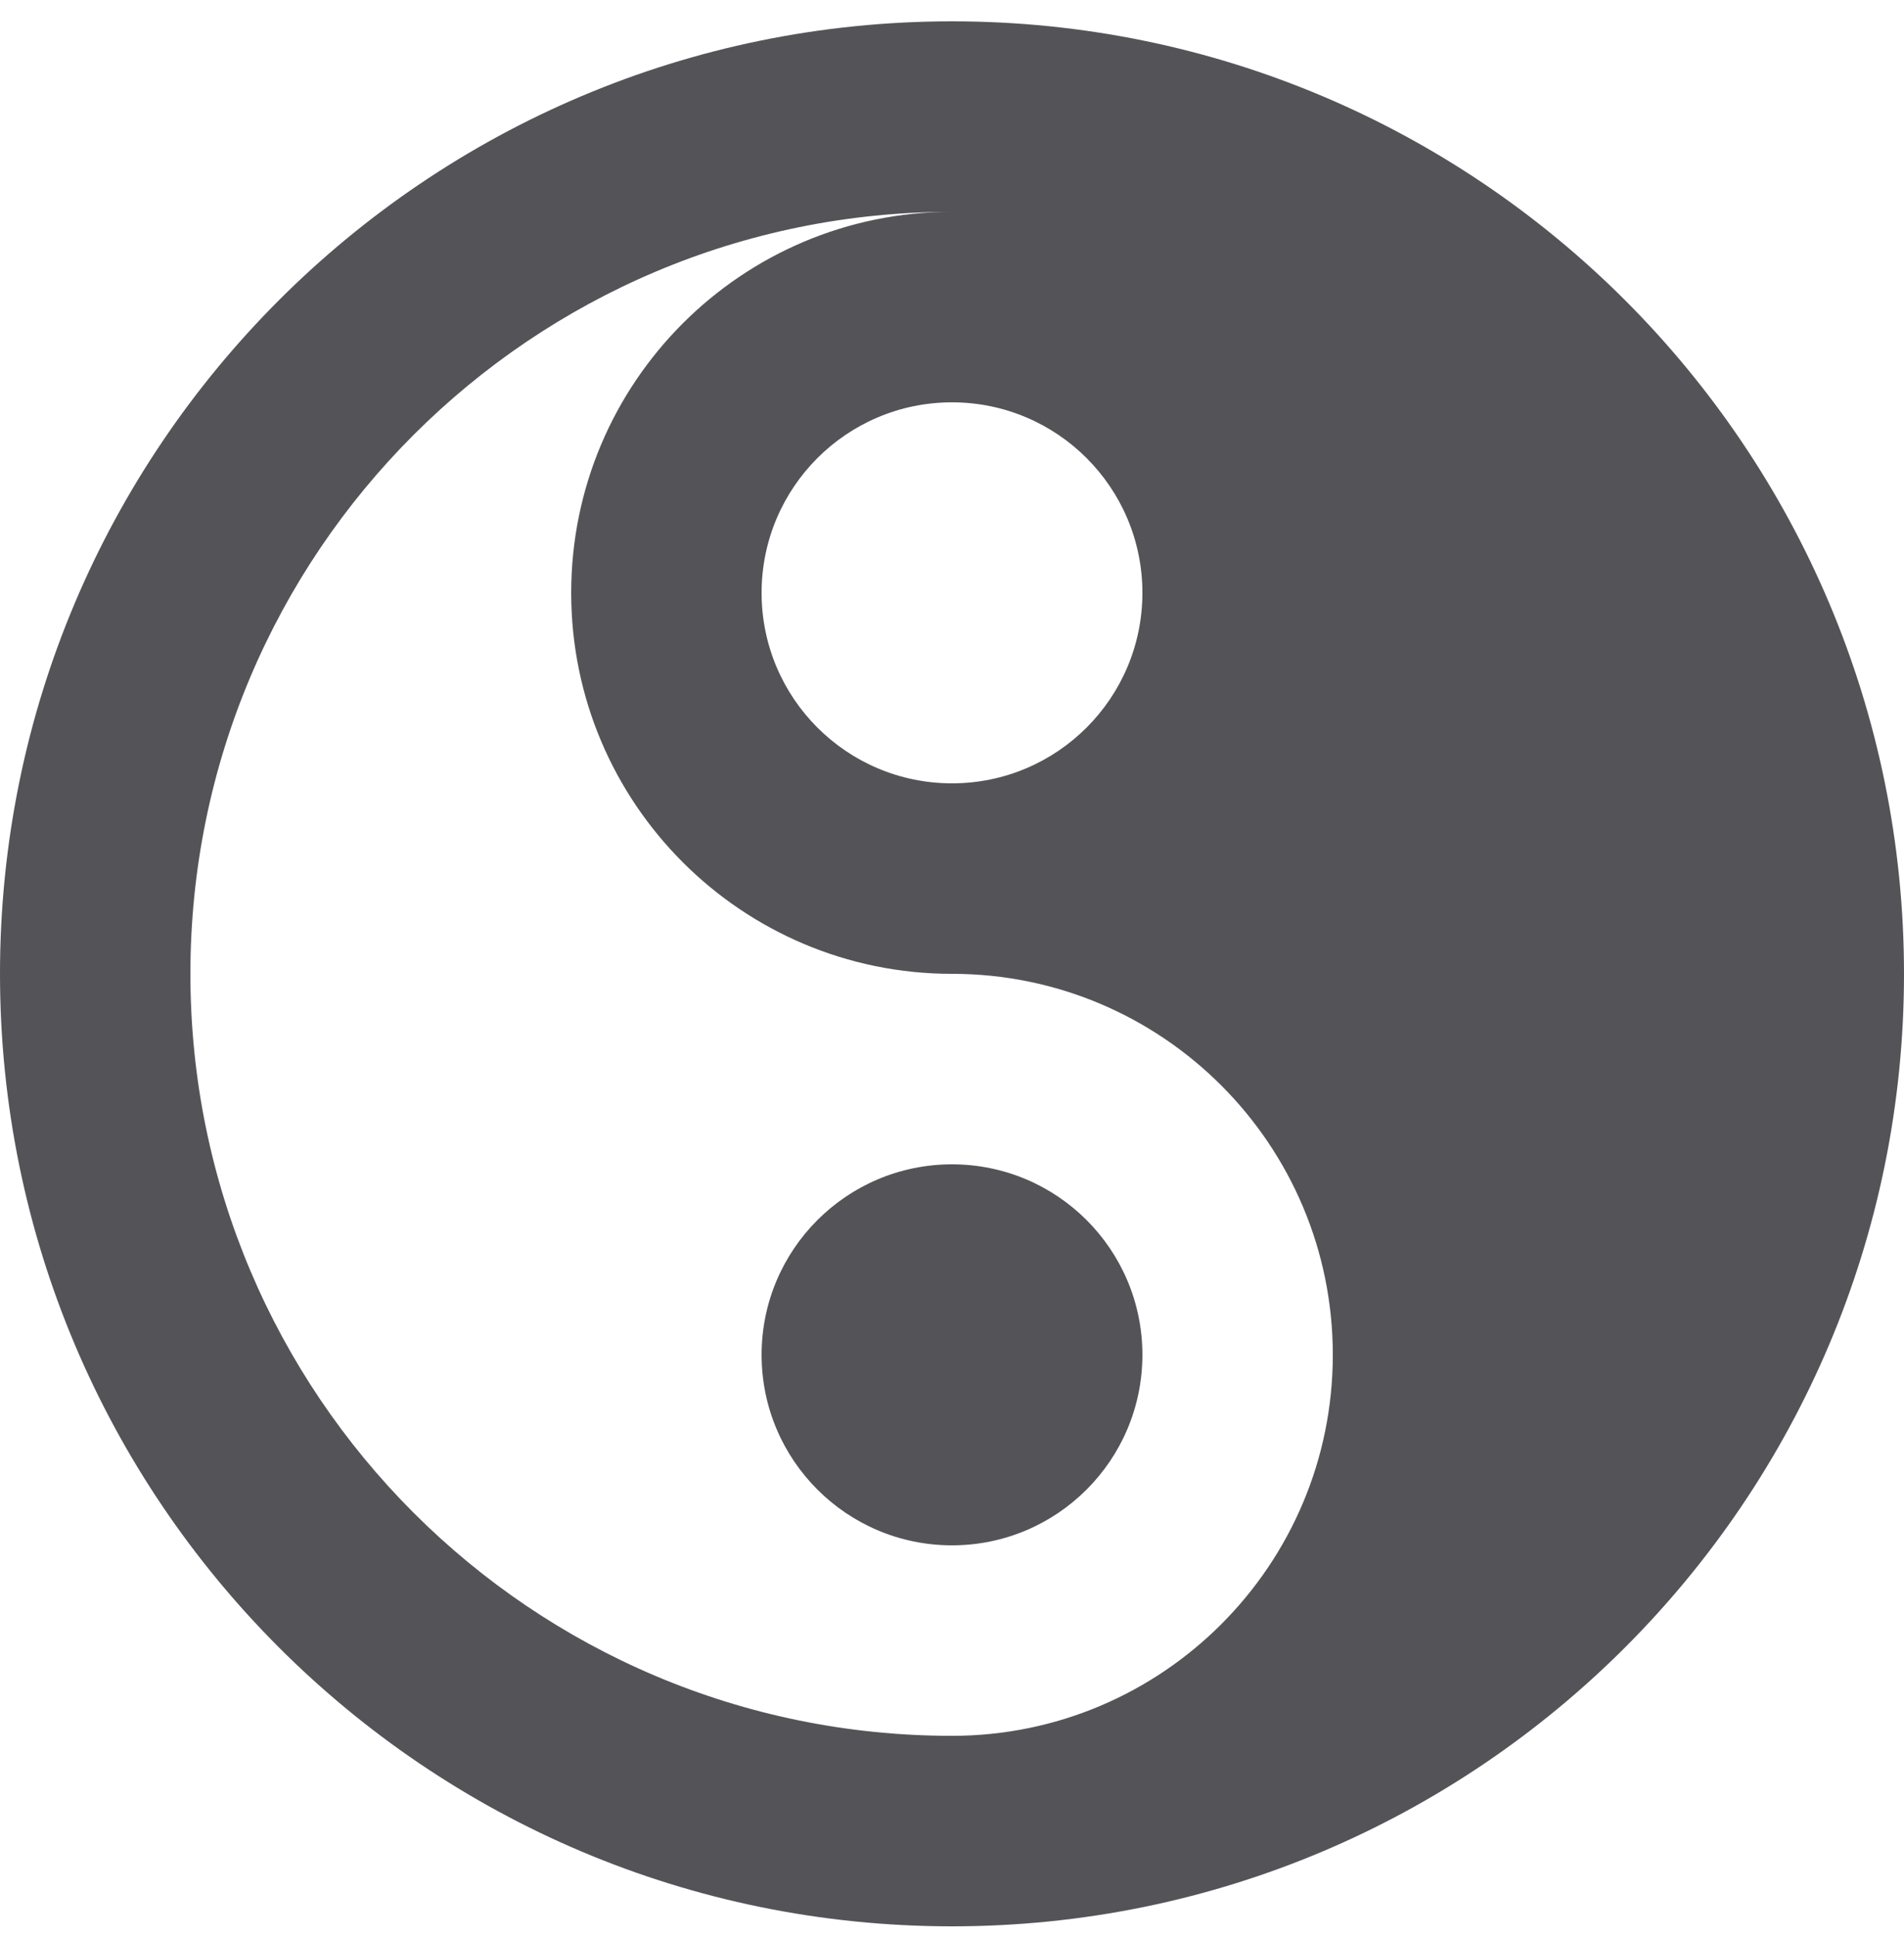 <?xml version="1.0" encoding="UTF-8"?>
<svg width="60px" height="61px" viewBox="0 0 60 61" version="1.1" xmlns="http://www.w3.org/2000/svg" xmlns:xlink="http://www.w3.org/1999/xlink">
    <title>yinyang-svgrepo-com</title>
    <g id="页面-1" stroke="none" stroke-width="1" fill="none" fill-rule="evenodd">
        <g id="形状库素材-其他" transform="translate(-75, -68)" fill="#545458">
            <g id="yinyang-svgrepo-com" transform="translate(75, 68.672)">
                <path d="M36,42 C36,45.314 33.314,48 30,48 C26.686,48 24,45.314 24,42 C24,38.686 26.686,36 30,36 C33.314,36 36,38.686 36,42 Z" id="路径" fill-rule="nonzero"></path>
                <path d="M60,30 C60,46.568 46.568,60 30,60 C13.431,60 0,46.568 0,30 C0,13.431 13.431,0 30,0 C46.568,0 60,13.431 60,30 Z M30,30 C23.373,30 18,24.627 18,18 C18,11.373 23.373,6 30,6 C16.745,6 6,16.745 6,30 C6,43.255 16.745,54 30,54 C36.627,54 42,48.627 42,42 C42,35.373 36.627,30 30,30 Z M36,18 C36,21.314 33.314,24 30,24 C26.686,24 24,21.314 24,18 C24,14.686 26.686,12 30,12 C33.314,12 36,14.686 36,18 Z" id="形状"></path>
            </g>
        </g>
    </g>
</svg>
